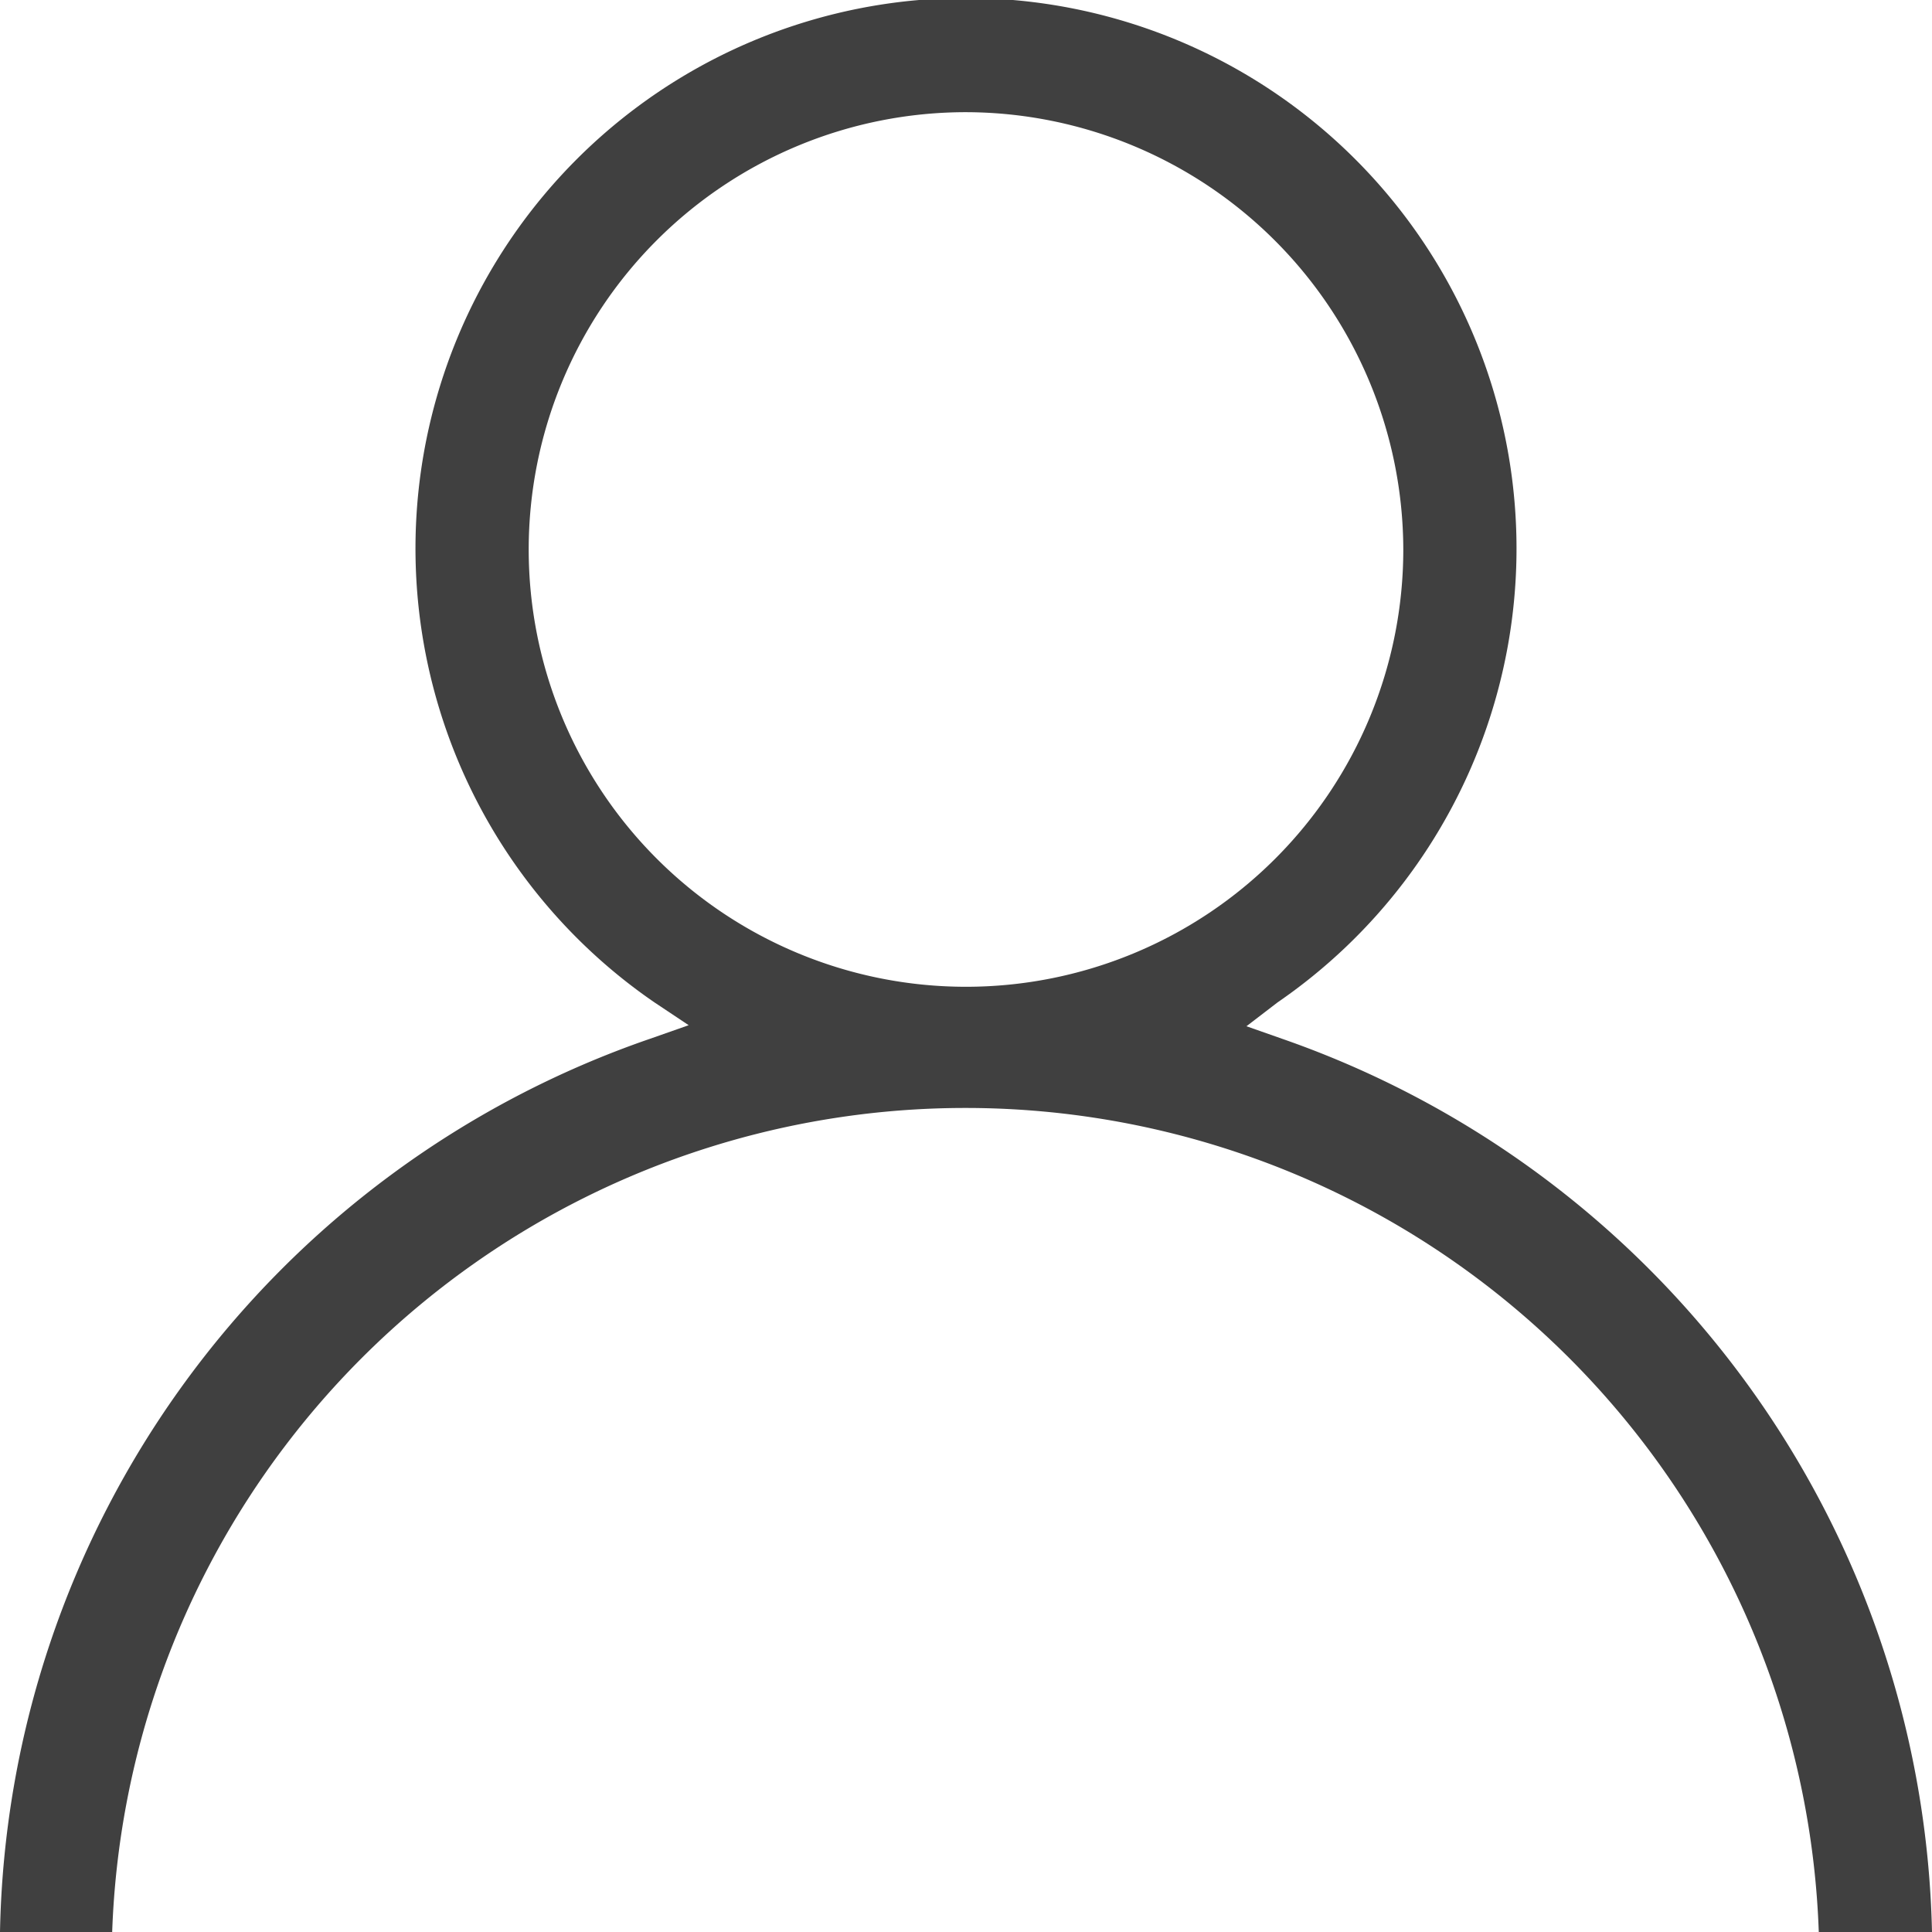 <svg xmlns="http://www.w3.org/2000/svg" width="18.6" height="18.6" viewBox="0 0 18.6 18.6"><defs><style>.a{fill:#000;opacity:0.75;}</style></defs><title>ALE Login&amp;amp;Landing</title><path class="a" d="M17.51,18.6a8.22,8.22,0,0,0-16.43,0H0A9.28,9.28,0,0,1,6.26,10l.37-.13L6.3,9.65a5.3,5.3,0,1,1,6,0L12,9.88l.37.13A9.32,9.32,0,0,1,18.6,18.6ZM9.3,1.08a4.21,4.21,0,1,0,4.21,4.21A4.22,4.22,0,0,0,9.3,1.08Z"/></svg>